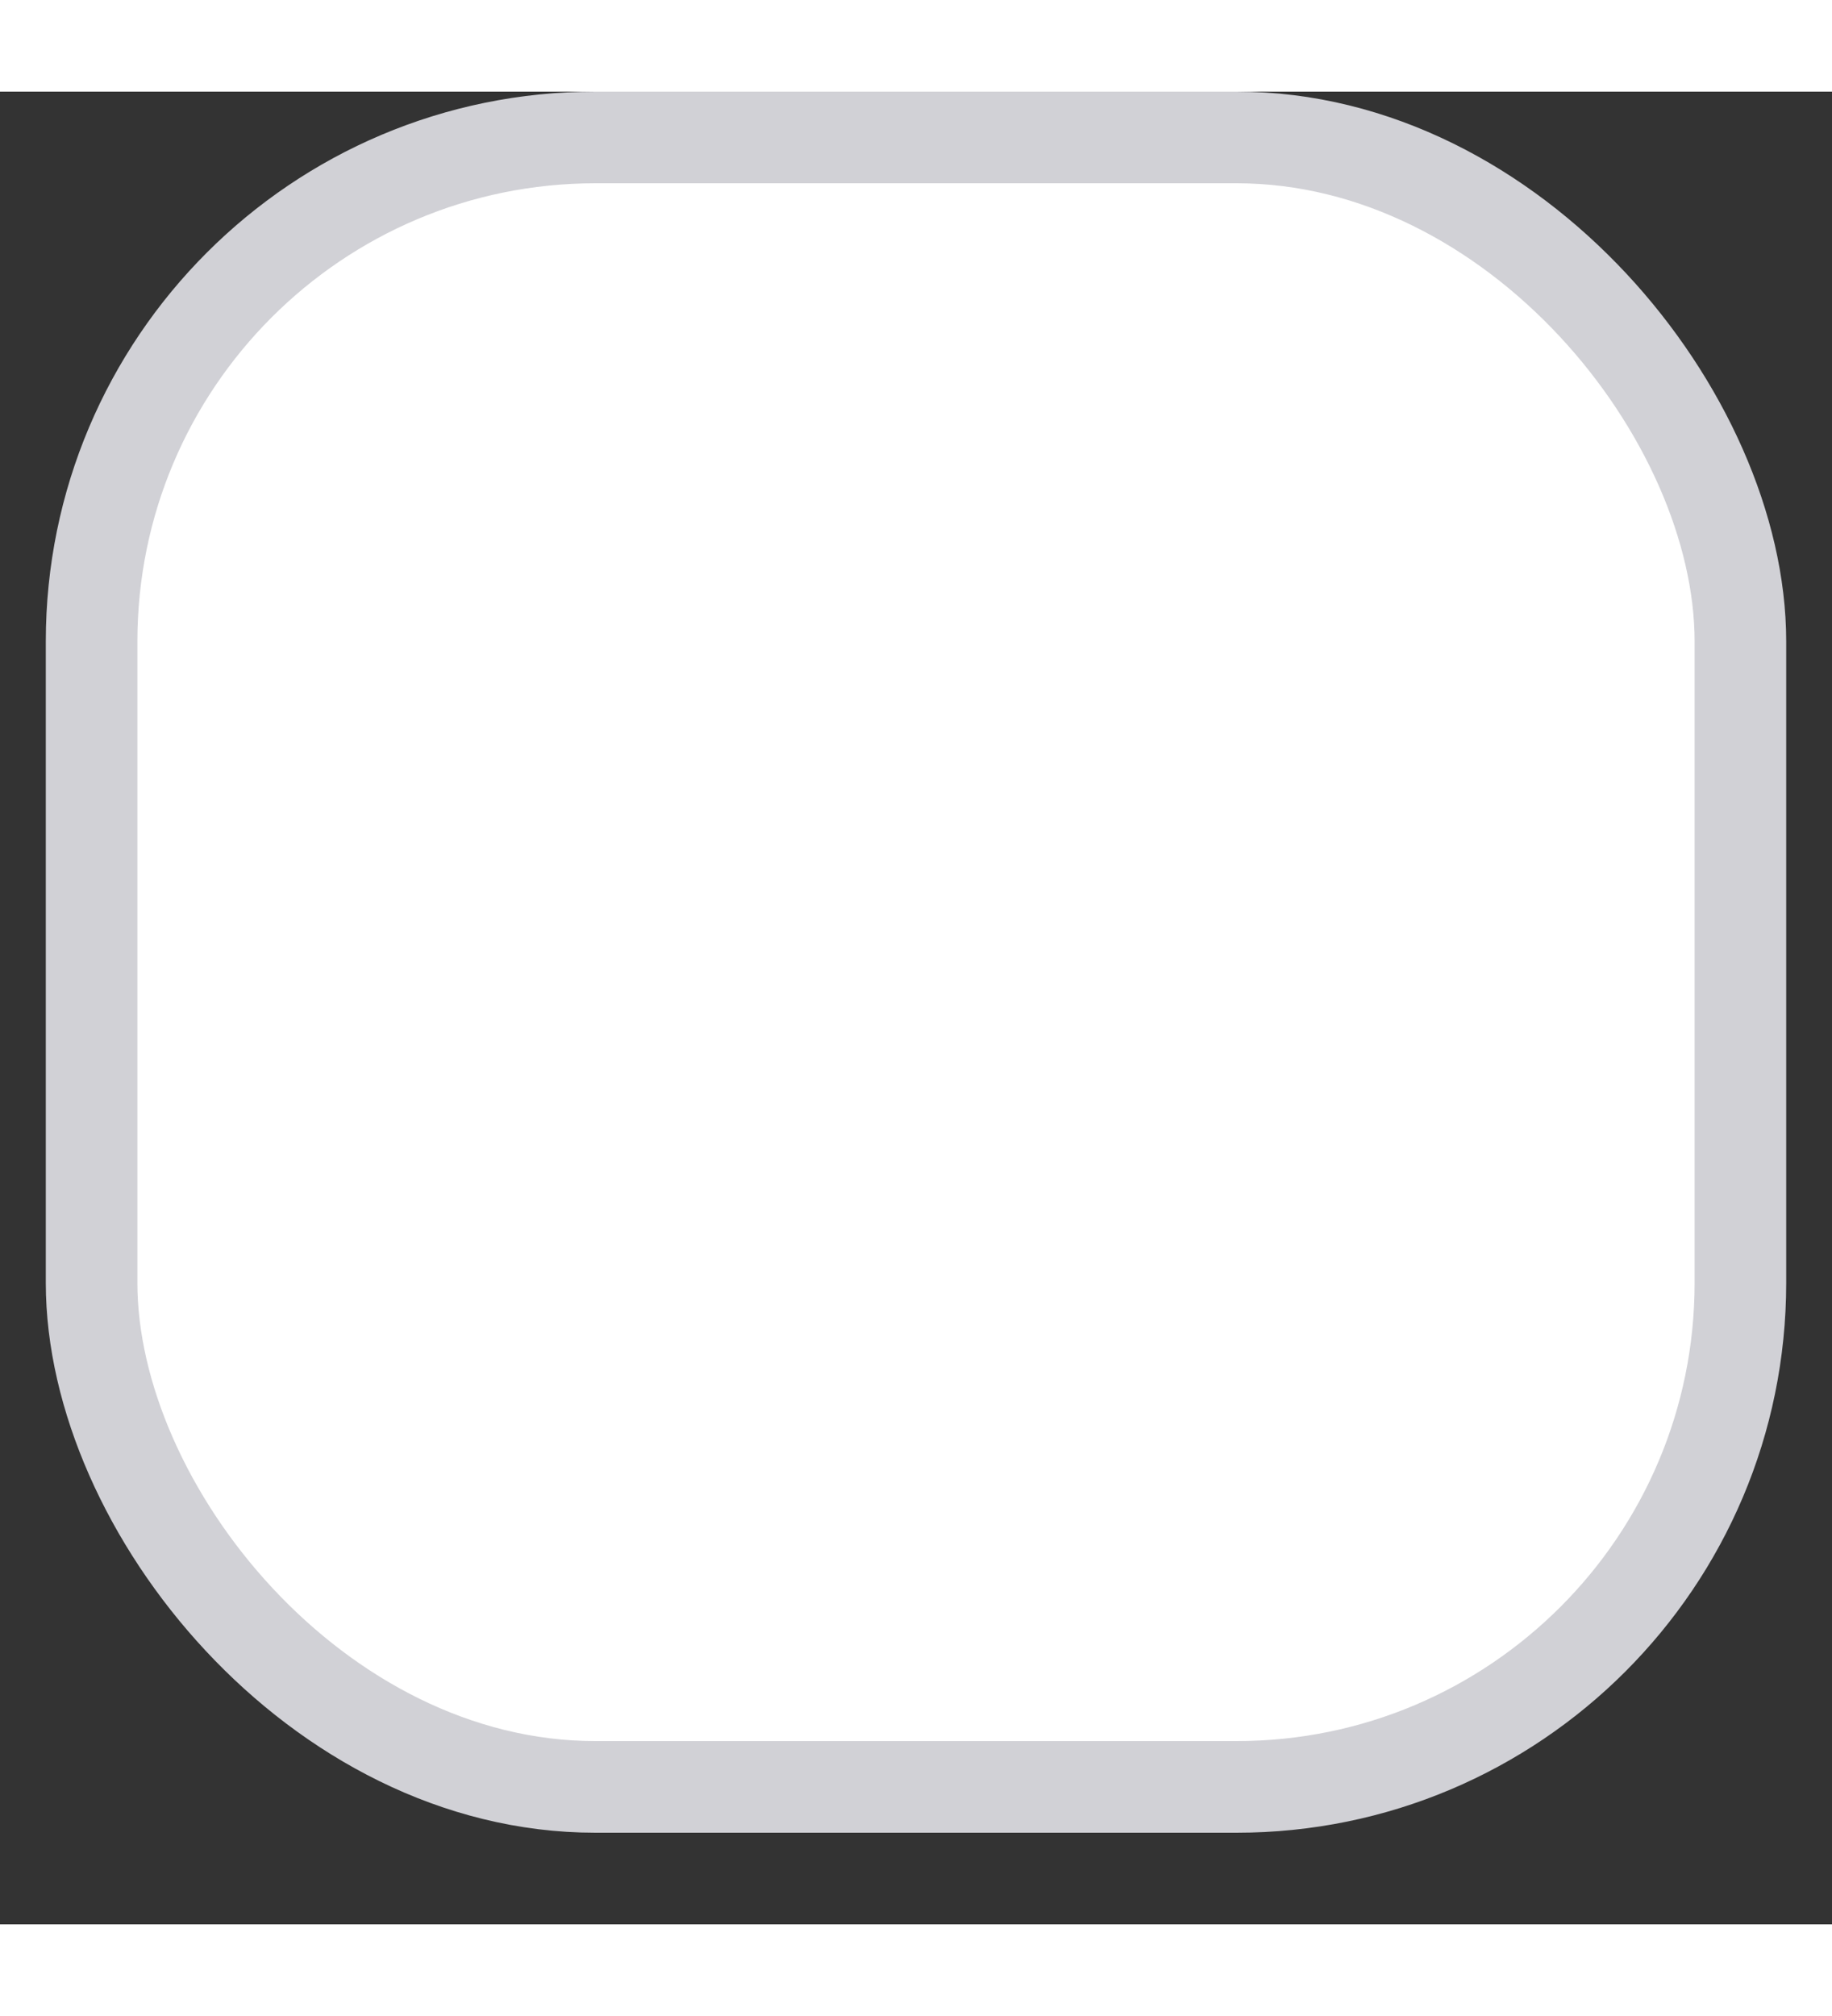 <svg width="20" height="22" viewBox="0 0 20 20" fill="none" xmlns="http://www.w3.org/2000/svg">
<rect x="0" y="0" width="20" height="20" fill="#333333" stroke="none"/>
<rect x="1" y="0.5" width="18" height="18" rx="5.5" fill="white" stroke="#D1D1D6"/>
</svg>
